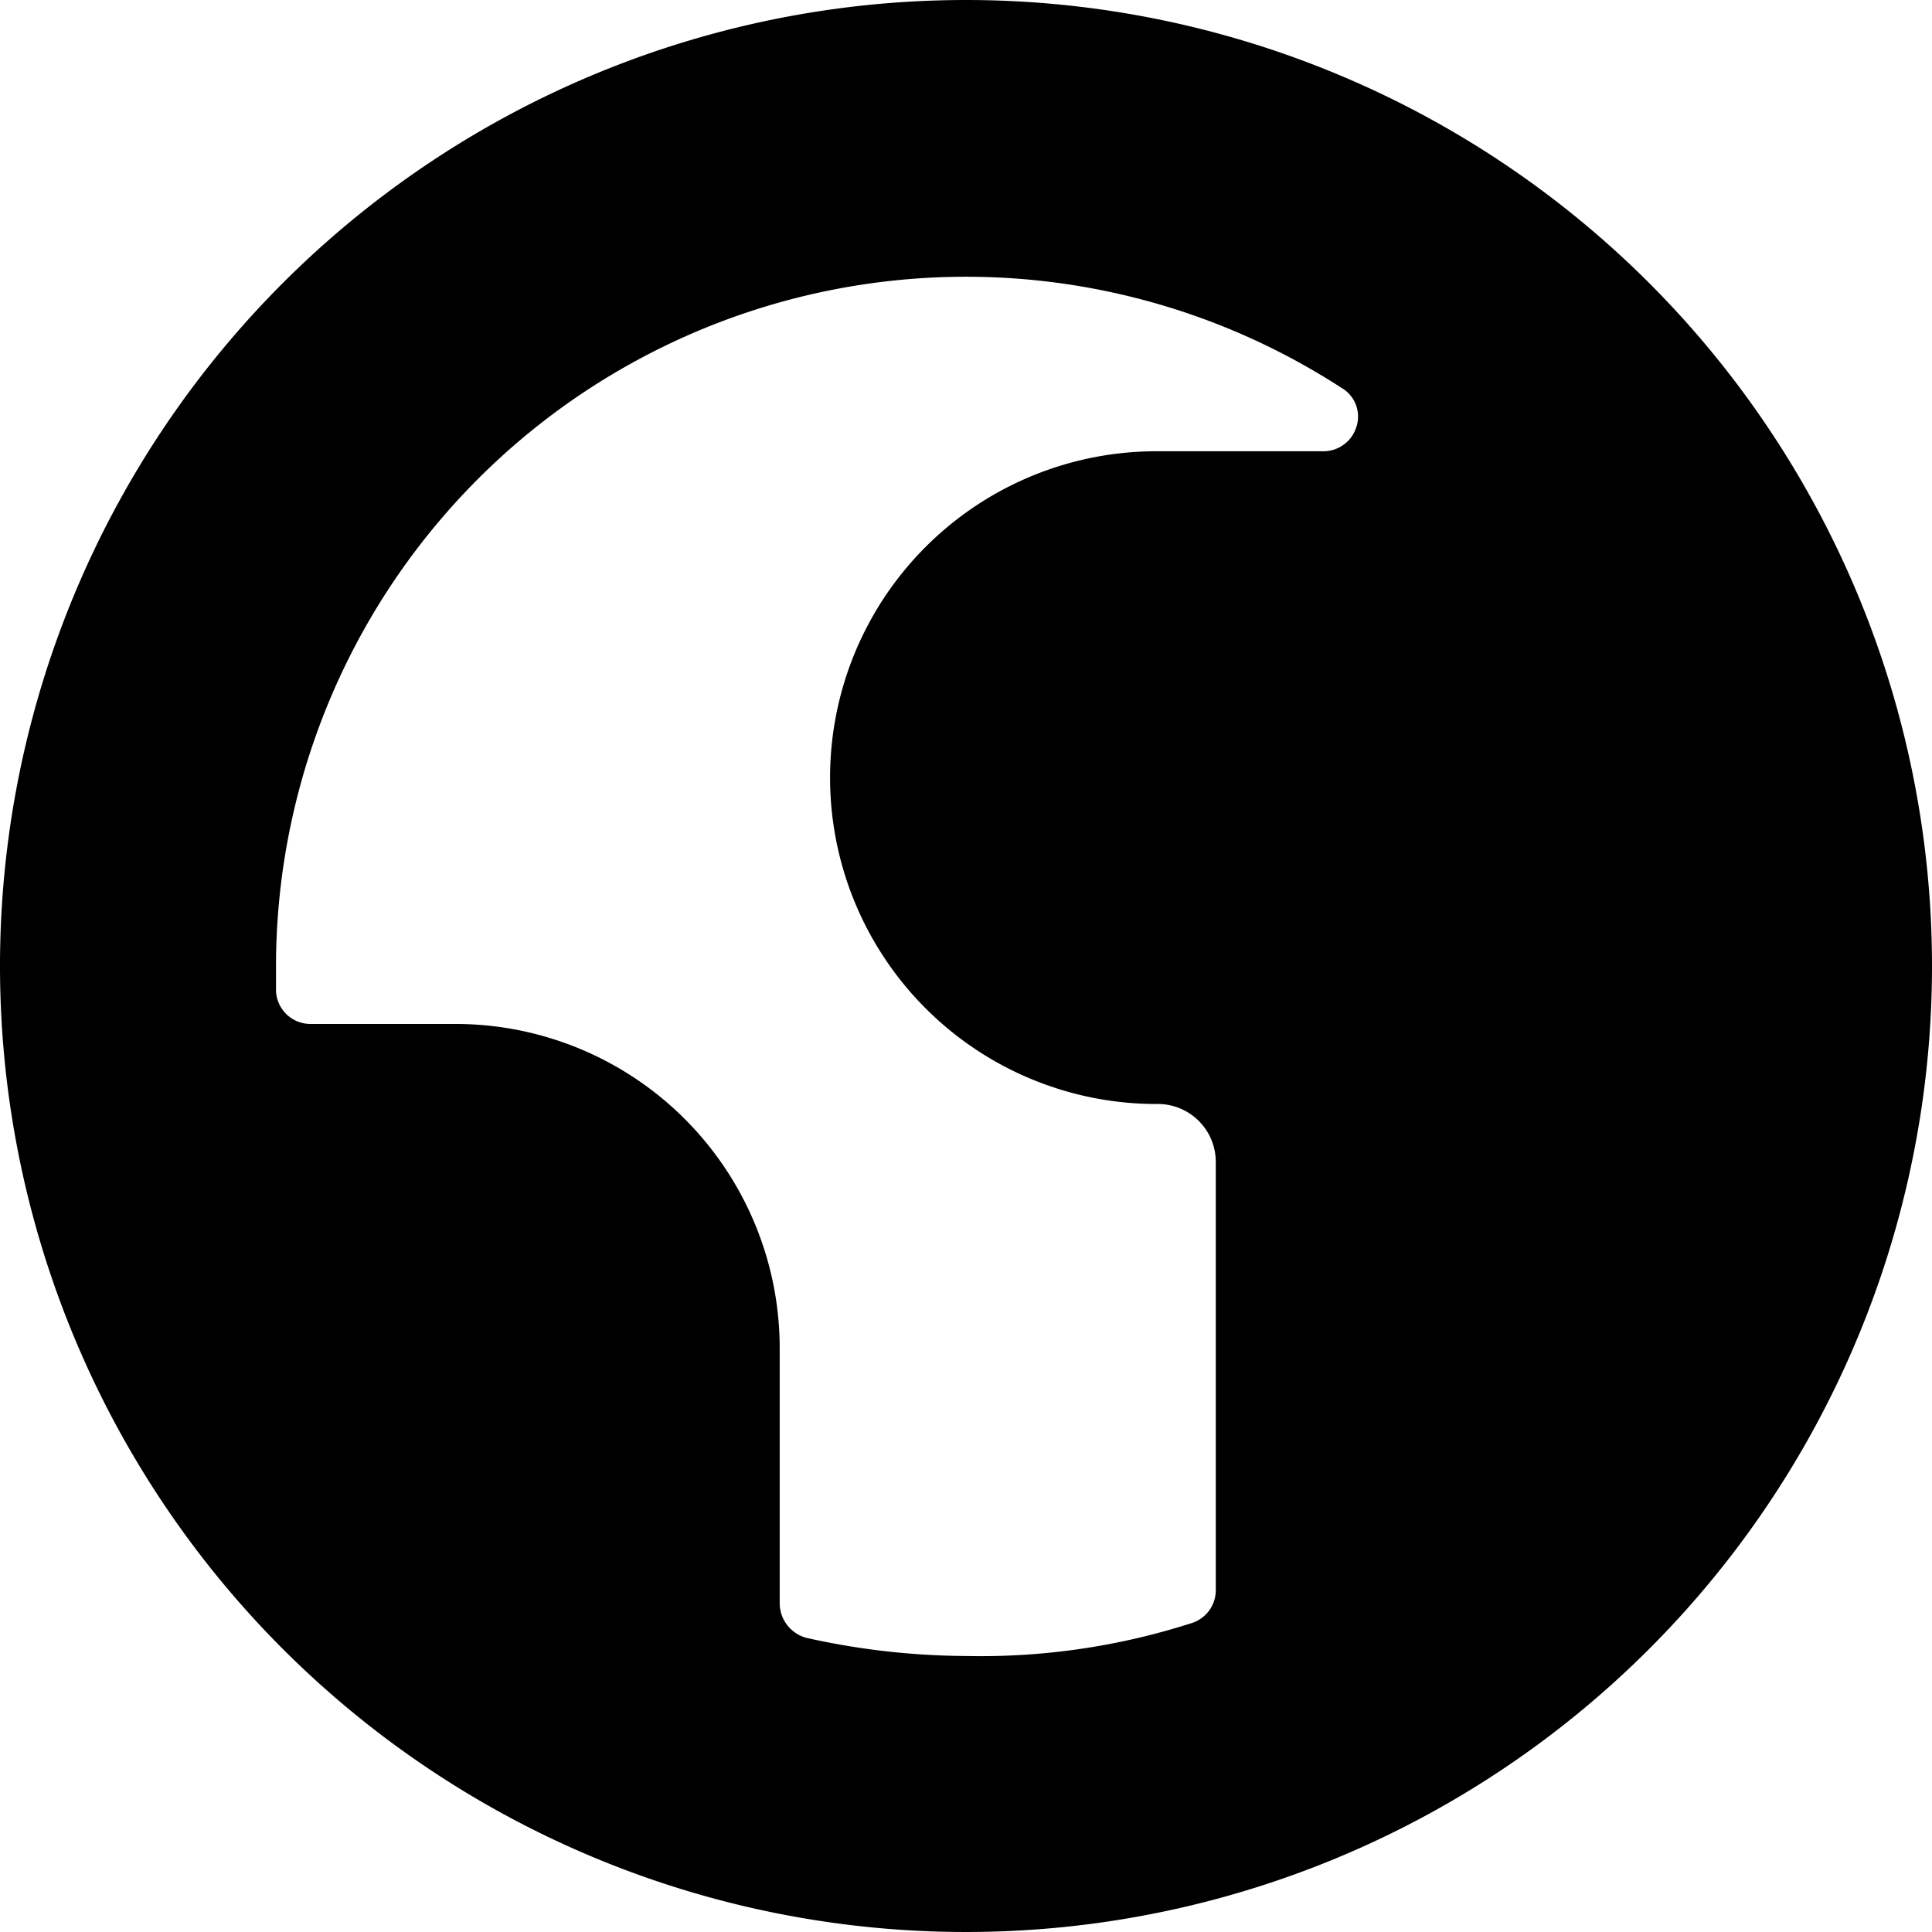 <svg xmlns="http://www.w3.org/2000/svg" viewBox="0 0 14 14">
  <path d="M7,0a7,7,0,1,0,7,7A7,7,0,0,0,7,0ZM5.85,11.87a.26.26,0,0,1-.2-.25V9.77A2.35,2.35,0,0,0,3.31,7.42H2.25A.25.25,0,0,1,2,7.18V7A5,5,0,0,1,9.72,2.81a.24.24,0,0,1,.11.28.25.25,0,0,1-.24.18H8.38A2.35,2.35,0,0,0,8.38,8a.42.42,0,0,1,.43.42v3.11a.25.25,0,0,1-.17.23A5,5,0,0,1,7,12,5.4,5.4,0,0,1,5.85,11.87Z" style="fill: #000001"/>
</svg>
